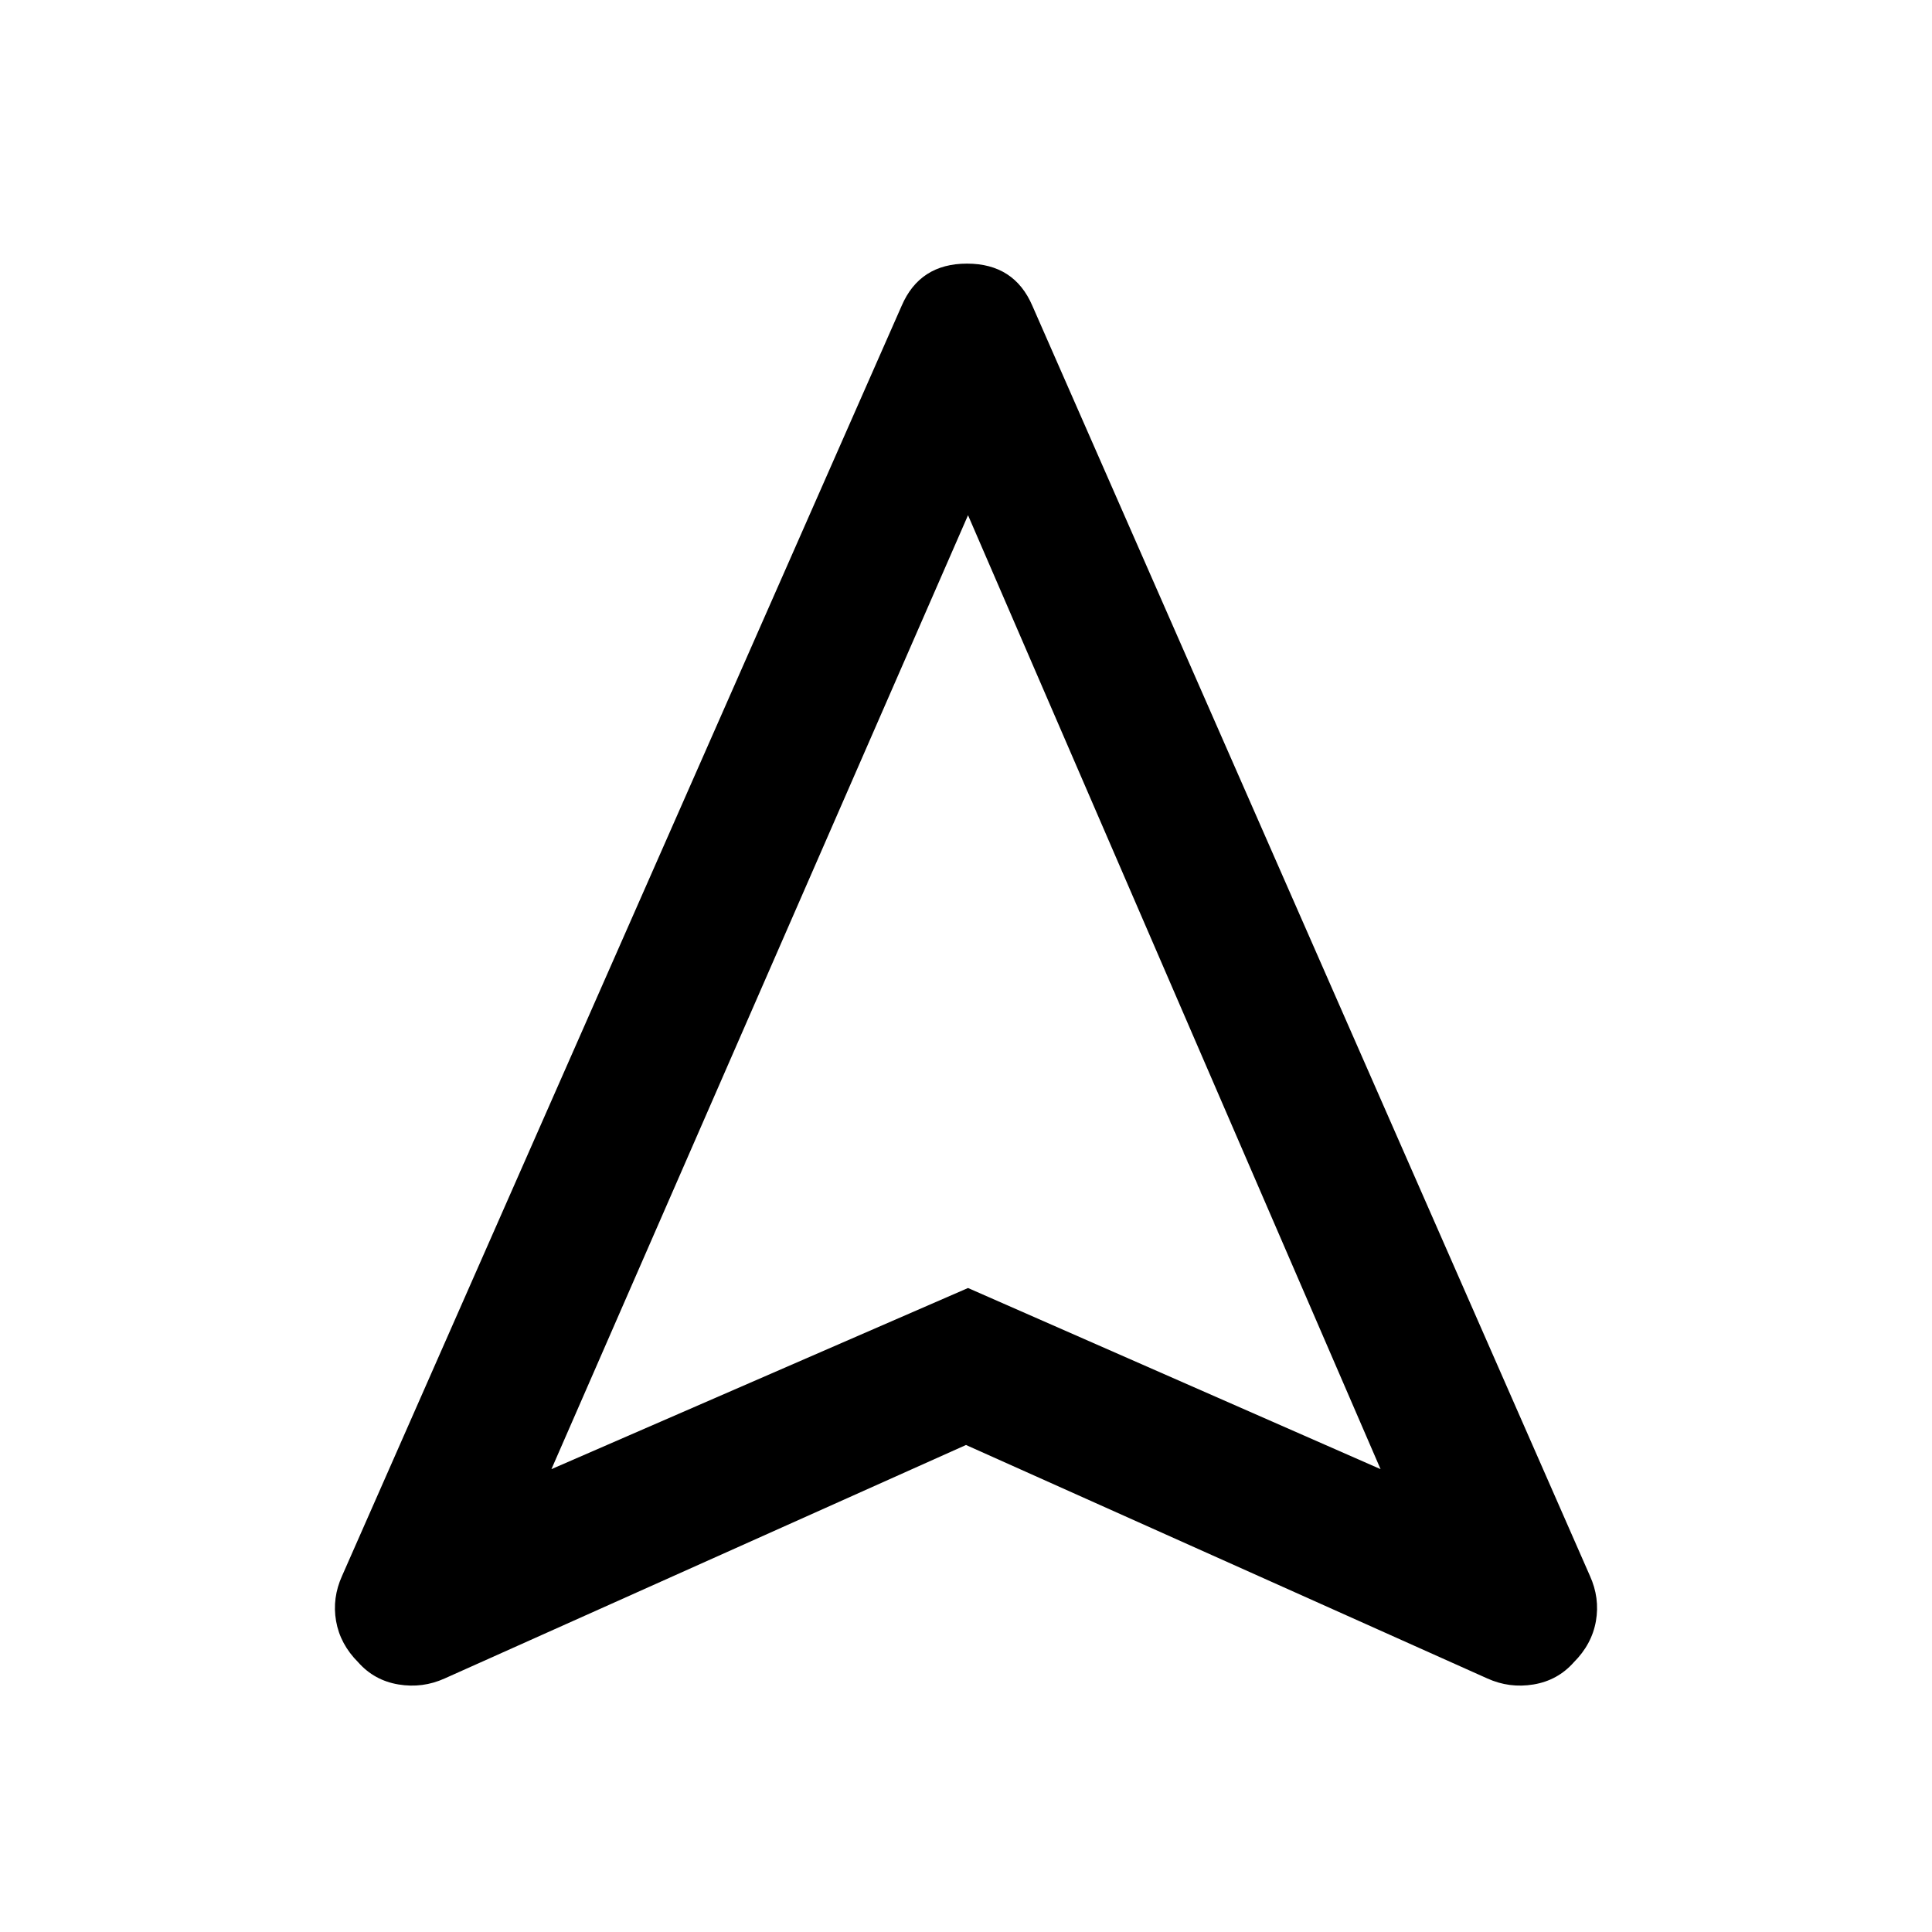<svg xmlns="http://www.w3.org/2000/svg" height="40" width="40"><path d="M9.208 34.75Q8.75 34.958 8.25 34.875Q7.75 34.792 7.417 34.417Q7.042 34.042 6.958 33.562Q6.875 33.083 7.083 32.625L18.667 6.333Q19.042 5.458 20.021 5.458Q21 5.458 21.375 6.333L32.917 32.625Q33.125 33.083 33.042 33.562Q32.958 34.042 32.583 34.417Q32.25 34.792 31.75 34.875Q31.25 34.958 30.792 34.75L20 29.917ZM11.417 30.417 20.042 26.667 28.583 30.417 20.042 10.667ZM20.042 26.667Z"/></svg>